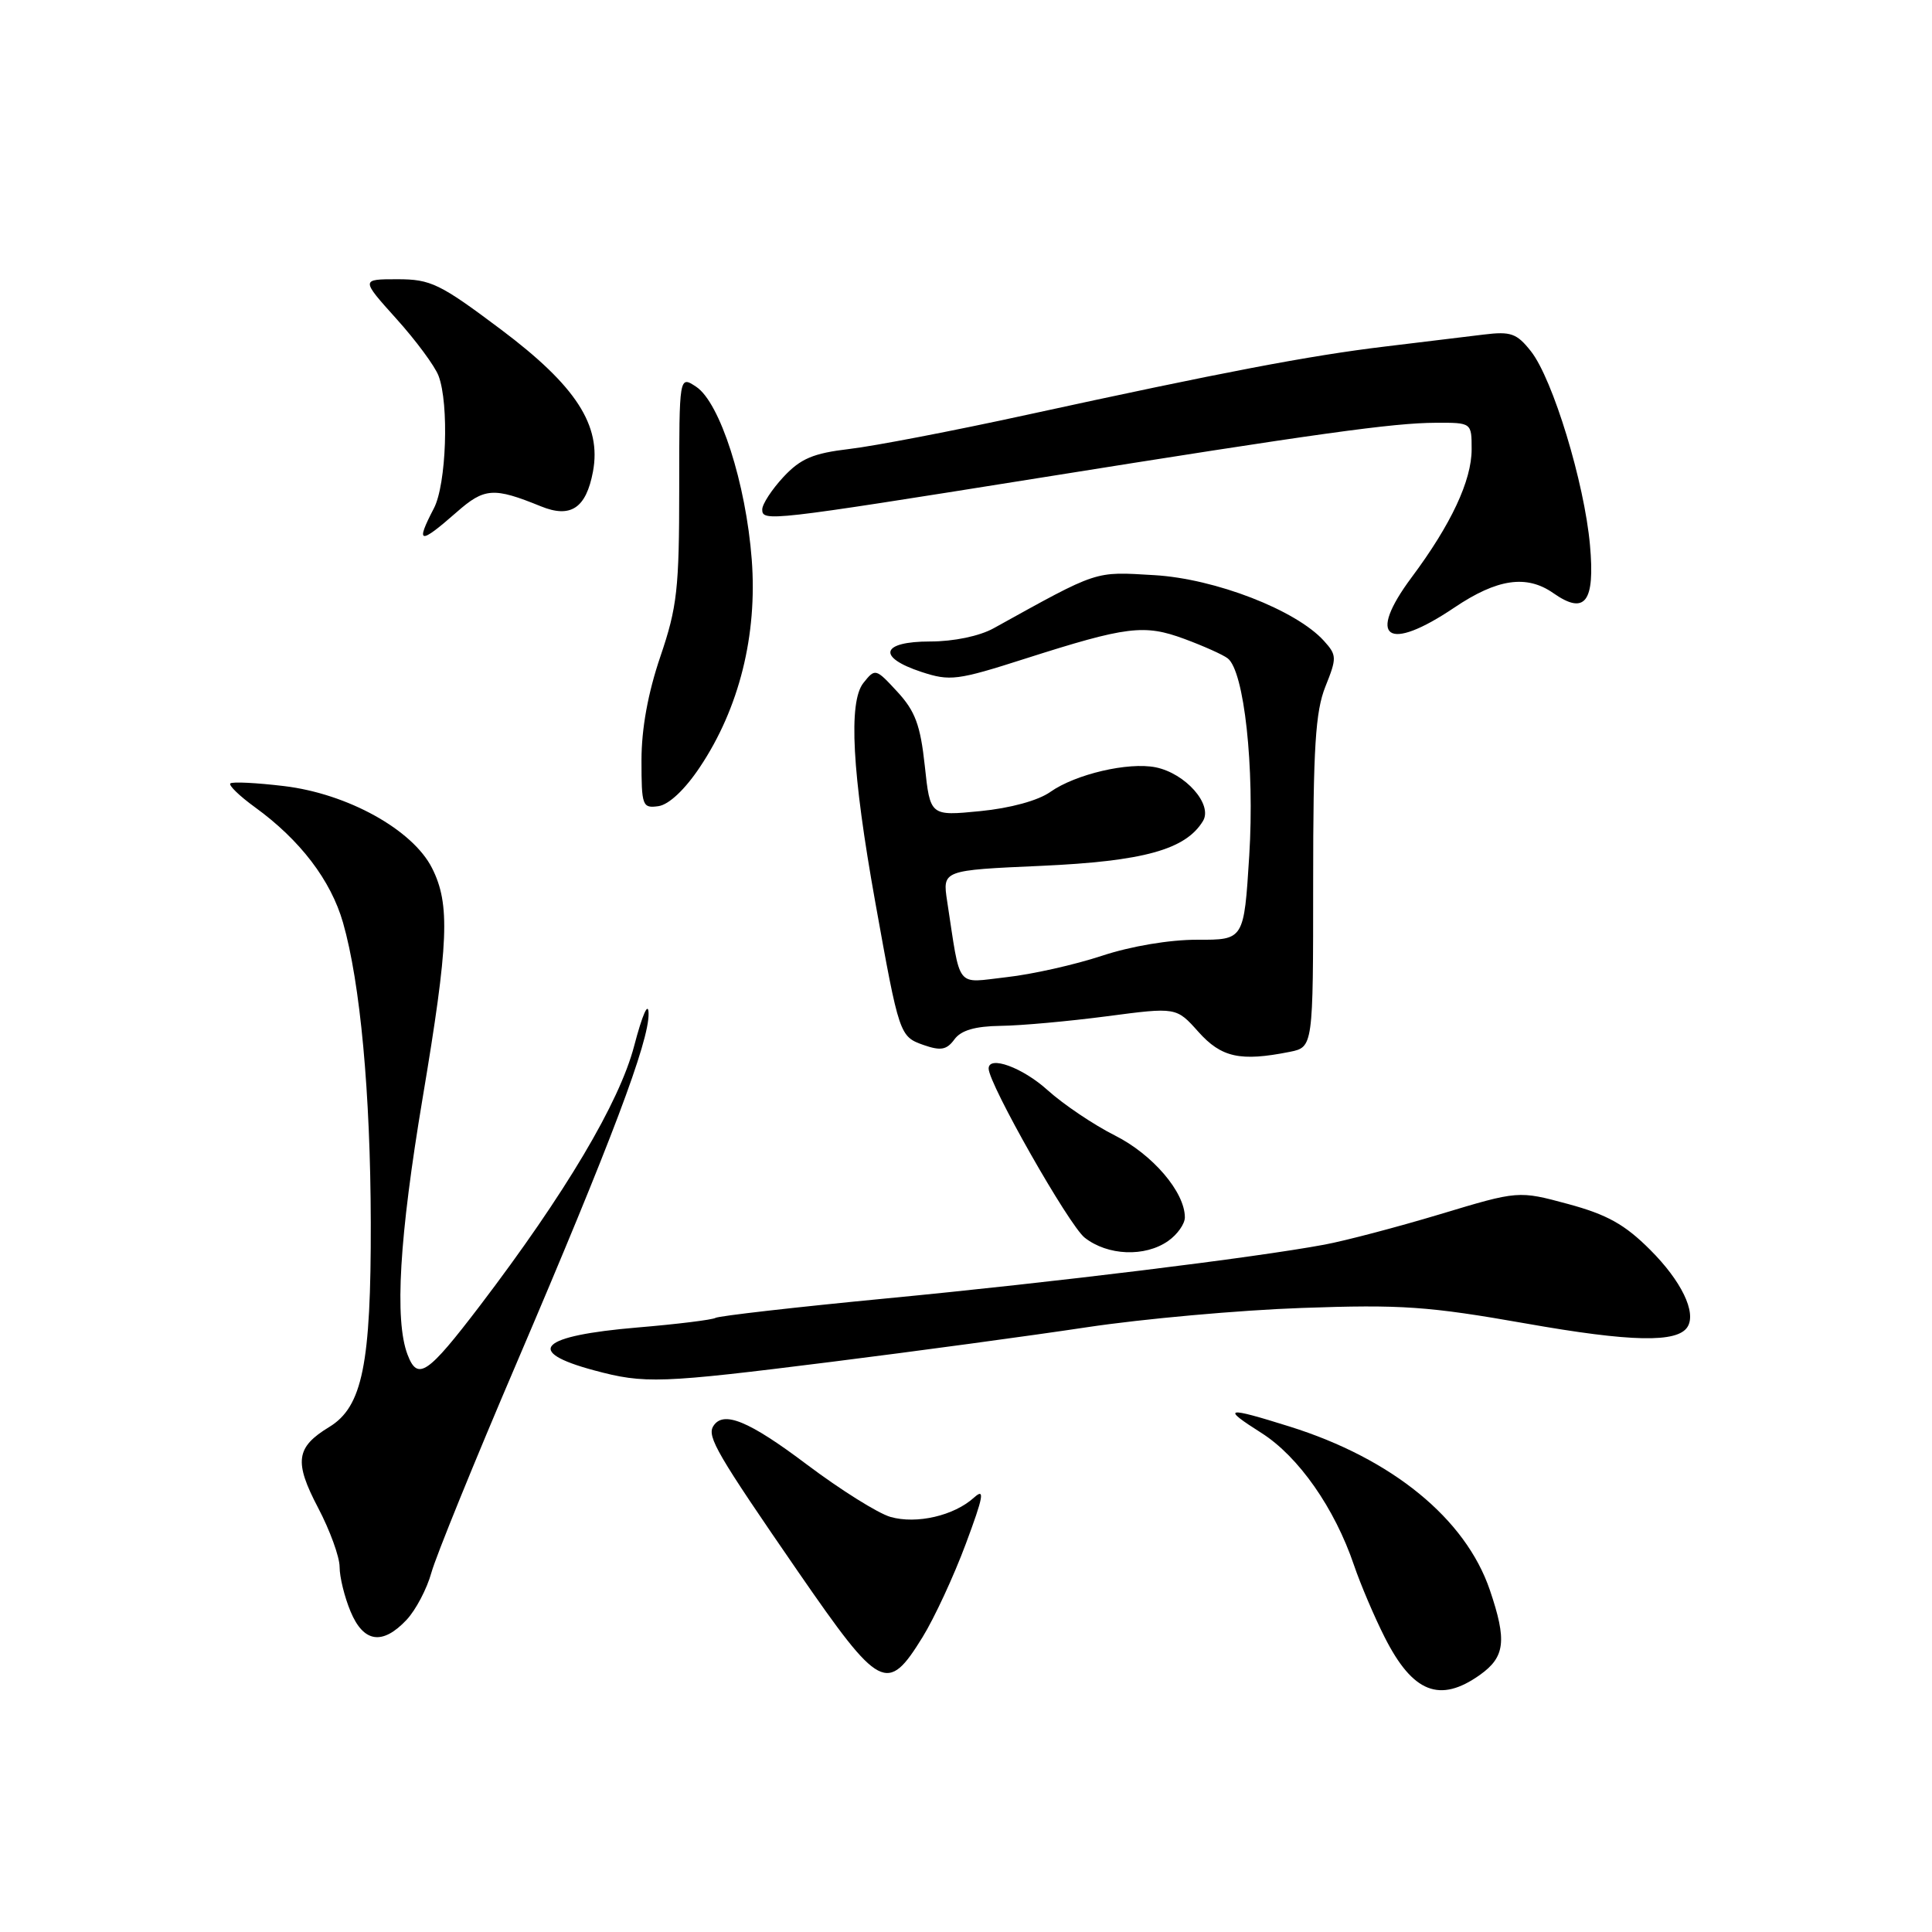 <?xml version="1.0" encoding="UTF-8" standalone="no"?>
<!DOCTYPE svg PUBLIC "-//W3C//DTD SVG 1.1//EN" "http://www.w3.org/Graphics/SVG/1.1/DTD/svg11.dtd" >
<svg xmlns="http://www.w3.org/2000/svg" xmlns:xlink="http://www.w3.org/1999/xlink" version="1.1" viewBox="0 0 256 256">
 <g >
 <path fill="currentColor"
d=" M 196.10 221.93 C 199.44 219.55 199.69 217.39 197.41 210.68 C 194.19 201.23 184.46 193.28 170.90 189.03 C 162.35 186.35 161.79 186.48 167.14 189.87 C 172.06 192.99 176.85 199.83 179.42 207.42 C 180.29 209.97 182.12 214.27 183.49 216.97 C 187.20 224.30 190.78 225.71 196.10 221.93 Z  M 122.25 216.92 C 123.80 214.41 126.38 208.85 127.97 204.58 C 130.32 198.28 130.53 197.12 129.07 198.43 C 126.42 200.84 121.45 201.99 117.99 201.00 C 116.33 200.52 111.36 197.40 106.93 194.07 C 99.21 188.25 95.82 186.86 94.51 188.98 C 93.66 190.36 95.02 192.69 105.78 208.30 C 116.62 224.00 117.57 224.50 122.25 216.92 Z  M 53.87 214.64 C 55.09 213.34 56.57 210.53 57.16 208.39 C 57.75 206.25 62.85 193.70 68.50 180.50 C 81.01 151.23 86.02 137.98 85.94 134.29 C 85.91 132.64 85.13 134.40 84.03 138.59 C 82.07 146.09 74.90 158.15 63.61 172.99 C 56.64 182.13 55.34 183.02 54.00 179.49 C 52.26 174.92 52.91 163.93 56.00 145.50 C 59.46 124.87 59.67 119.83 57.25 115.03 C 54.69 109.95 46.07 105.17 37.64 104.16 C 33.98 103.72 30.77 103.56 30.52 103.81 C 30.27 104.06 31.74 105.48 33.78 106.96 C 39.77 111.30 43.84 116.64 45.45 122.25 C 47.74 130.24 49.09 144.83 49.13 162.00 C 49.17 180.77 48.02 186.41 43.63 189.08 C 39.20 191.77 38.94 193.68 42.16 199.81 C 43.72 202.78 45.00 206.30 45.00 207.63 C 45.00 208.97 45.65 211.62 46.45 213.53 C 48.17 217.66 50.68 218.03 53.87 214.64 Z  M 110.20 180.45 C 121.36 179.05 136.57 176.99 144.00 175.87 C 151.43 174.75 164.25 173.60 172.50 173.31 C 185.70 172.84 189.26 173.09 202.20 175.37 C 216.11 177.83 222.29 177.96 223.61 175.81 C 224.80 173.89 222.79 169.73 218.65 165.60 C 215.30 162.25 212.96 160.94 207.79 159.54 C 201.20 157.76 201.20 157.76 190.85 160.88 C 185.16 162.59 178.25 164.41 175.50 164.92 C 166.17 166.66 139.59 169.92 117.53 172.04 C 105.45 173.20 95.22 174.37 94.80 174.63 C 94.38 174.88 89.73 175.46 84.46 175.90 C 71.47 177.00 69.38 179.07 78.73 181.58 C 85.43 183.38 87.39 183.31 110.20 180.45 Z  M 154.78 164.44 C 156.00 163.59 157.00 162.18 157.00 161.31 C 157.00 157.96 152.74 152.98 147.74 150.46 C 144.93 149.05 140.91 146.34 138.81 144.45 C 135.51 141.46 131.00 139.81 131.00 141.59 C 131.00 143.62 141.64 162.36 143.73 164.00 C 146.77 166.39 151.71 166.59 154.78 164.44 Z  M 170.88 139.38 C 174.00 138.75 174.00 138.75 174.00 116.90 C 174.00 99.07 174.30 94.29 175.62 90.98 C 177.15 87.17 177.14 86.81 175.43 84.92 C 171.73 80.83 161.01 76.68 152.95 76.21 C 144.93 75.74 145.70 75.48 131.66 83.25 C 129.78 84.29 126.37 85.00 123.25 85.00 C 116.75 85.00 116.14 87.07 122.08 89.03 C 125.88 90.28 126.83 90.16 135.83 87.28 C 149.33 82.97 151.60 82.69 156.94 84.66 C 159.45 85.59 162.03 86.74 162.67 87.23 C 164.86 88.88 166.26 101.70 165.53 113.40 C 164.83 124.54 164.83 124.54 158.67 124.52 C 154.99 124.51 149.87 125.37 146.00 126.65 C 142.43 127.83 136.74 129.11 133.38 129.48 C 126.52 130.25 127.33 131.28 125.50 119.40 C 124.88 115.31 124.88 115.31 137.96 114.73 C 151.53 114.12 157.10 112.58 159.40 108.79 C 160.73 106.60 157.08 102.47 153.12 101.67 C 149.49 100.95 142.52 102.58 139.18 104.93 C 137.57 106.08 133.86 107.09 129.87 107.48 C 123.25 108.13 123.25 108.13 122.54 101.48 C 121.96 96.09 121.27 94.23 118.91 91.67 C 116.03 88.55 115.97 88.53 114.40 90.50 C 112.40 93.03 112.90 102.39 115.97 119.50 C 119.15 137.21 119.20 137.34 122.38 138.47 C 124.65 139.26 125.44 139.12 126.46 137.73 C 127.34 136.52 129.19 135.98 132.61 135.93 C 135.30 135.90 141.63 135.32 146.68 134.66 C 155.87 133.45 155.87 133.45 158.79 136.72 C 161.84 140.13 164.35 140.68 170.88 139.38 Z  M 92.73 101.66 C 97.95 93.86 100.37 84.15 99.61 74.14 C 98.84 64.05 95.40 53.34 92.25 51.25 C 90.00 49.76 90.00 49.76 90.00 64.70 C 90.00 78.02 89.73 80.45 87.50 87.00 C 85.86 91.82 85.00 96.55 85.00 100.74 C 85.00 106.80 85.12 107.12 87.25 106.82 C 88.63 106.62 90.75 104.63 92.73 101.66 Z  M 192.72 80.50 C 198.39 76.68 202.29 76.12 205.82 78.59 C 210.03 81.54 211.36 79.80 210.68 72.23 C 209.94 63.96 205.76 50.24 202.86 46.55 C 200.98 44.17 200.20 43.89 196.61 44.33 C 194.35 44.61 188.45 45.32 183.50 45.92 C 173.50 47.12 162.02 49.31 136.00 54.98 C 126.38 57.08 115.83 59.11 112.56 59.49 C 107.74 60.06 106.09 60.76 103.81 63.20 C 102.27 64.86 101.00 66.80 101.00 67.51 C 101.00 69.14 101.91 69.04 137.50 63.36 C 174.73 57.41 184.58 56.04 190.25 56.02 C 195.00 56.00 195.00 56.00 195.00 59.54 C 195.00 63.67 192.28 69.49 187.05 76.50 C 181.04 84.57 183.80 86.51 192.72 80.50 Z  M 60.48 67.89 C 64.19 64.62 65.40 64.54 71.67 67.09 C 75.62 68.70 77.66 67.34 78.57 62.50 C 79.72 56.36 76.34 51.14 66.38 43.66 C 58.28 37.58 57.08 37.00 52.66 37.00 C 47.81 37.00 47.81 37.00 52.52 42.24 C 55.11 45.11 57.63 48.52 58.11 49.80 C 59.52 53.51 59.15 64.20 57.49 67.36 C 55.02 72.10 55.57 72.20 60.48 67.89 Z "/>
</g>
</svg>